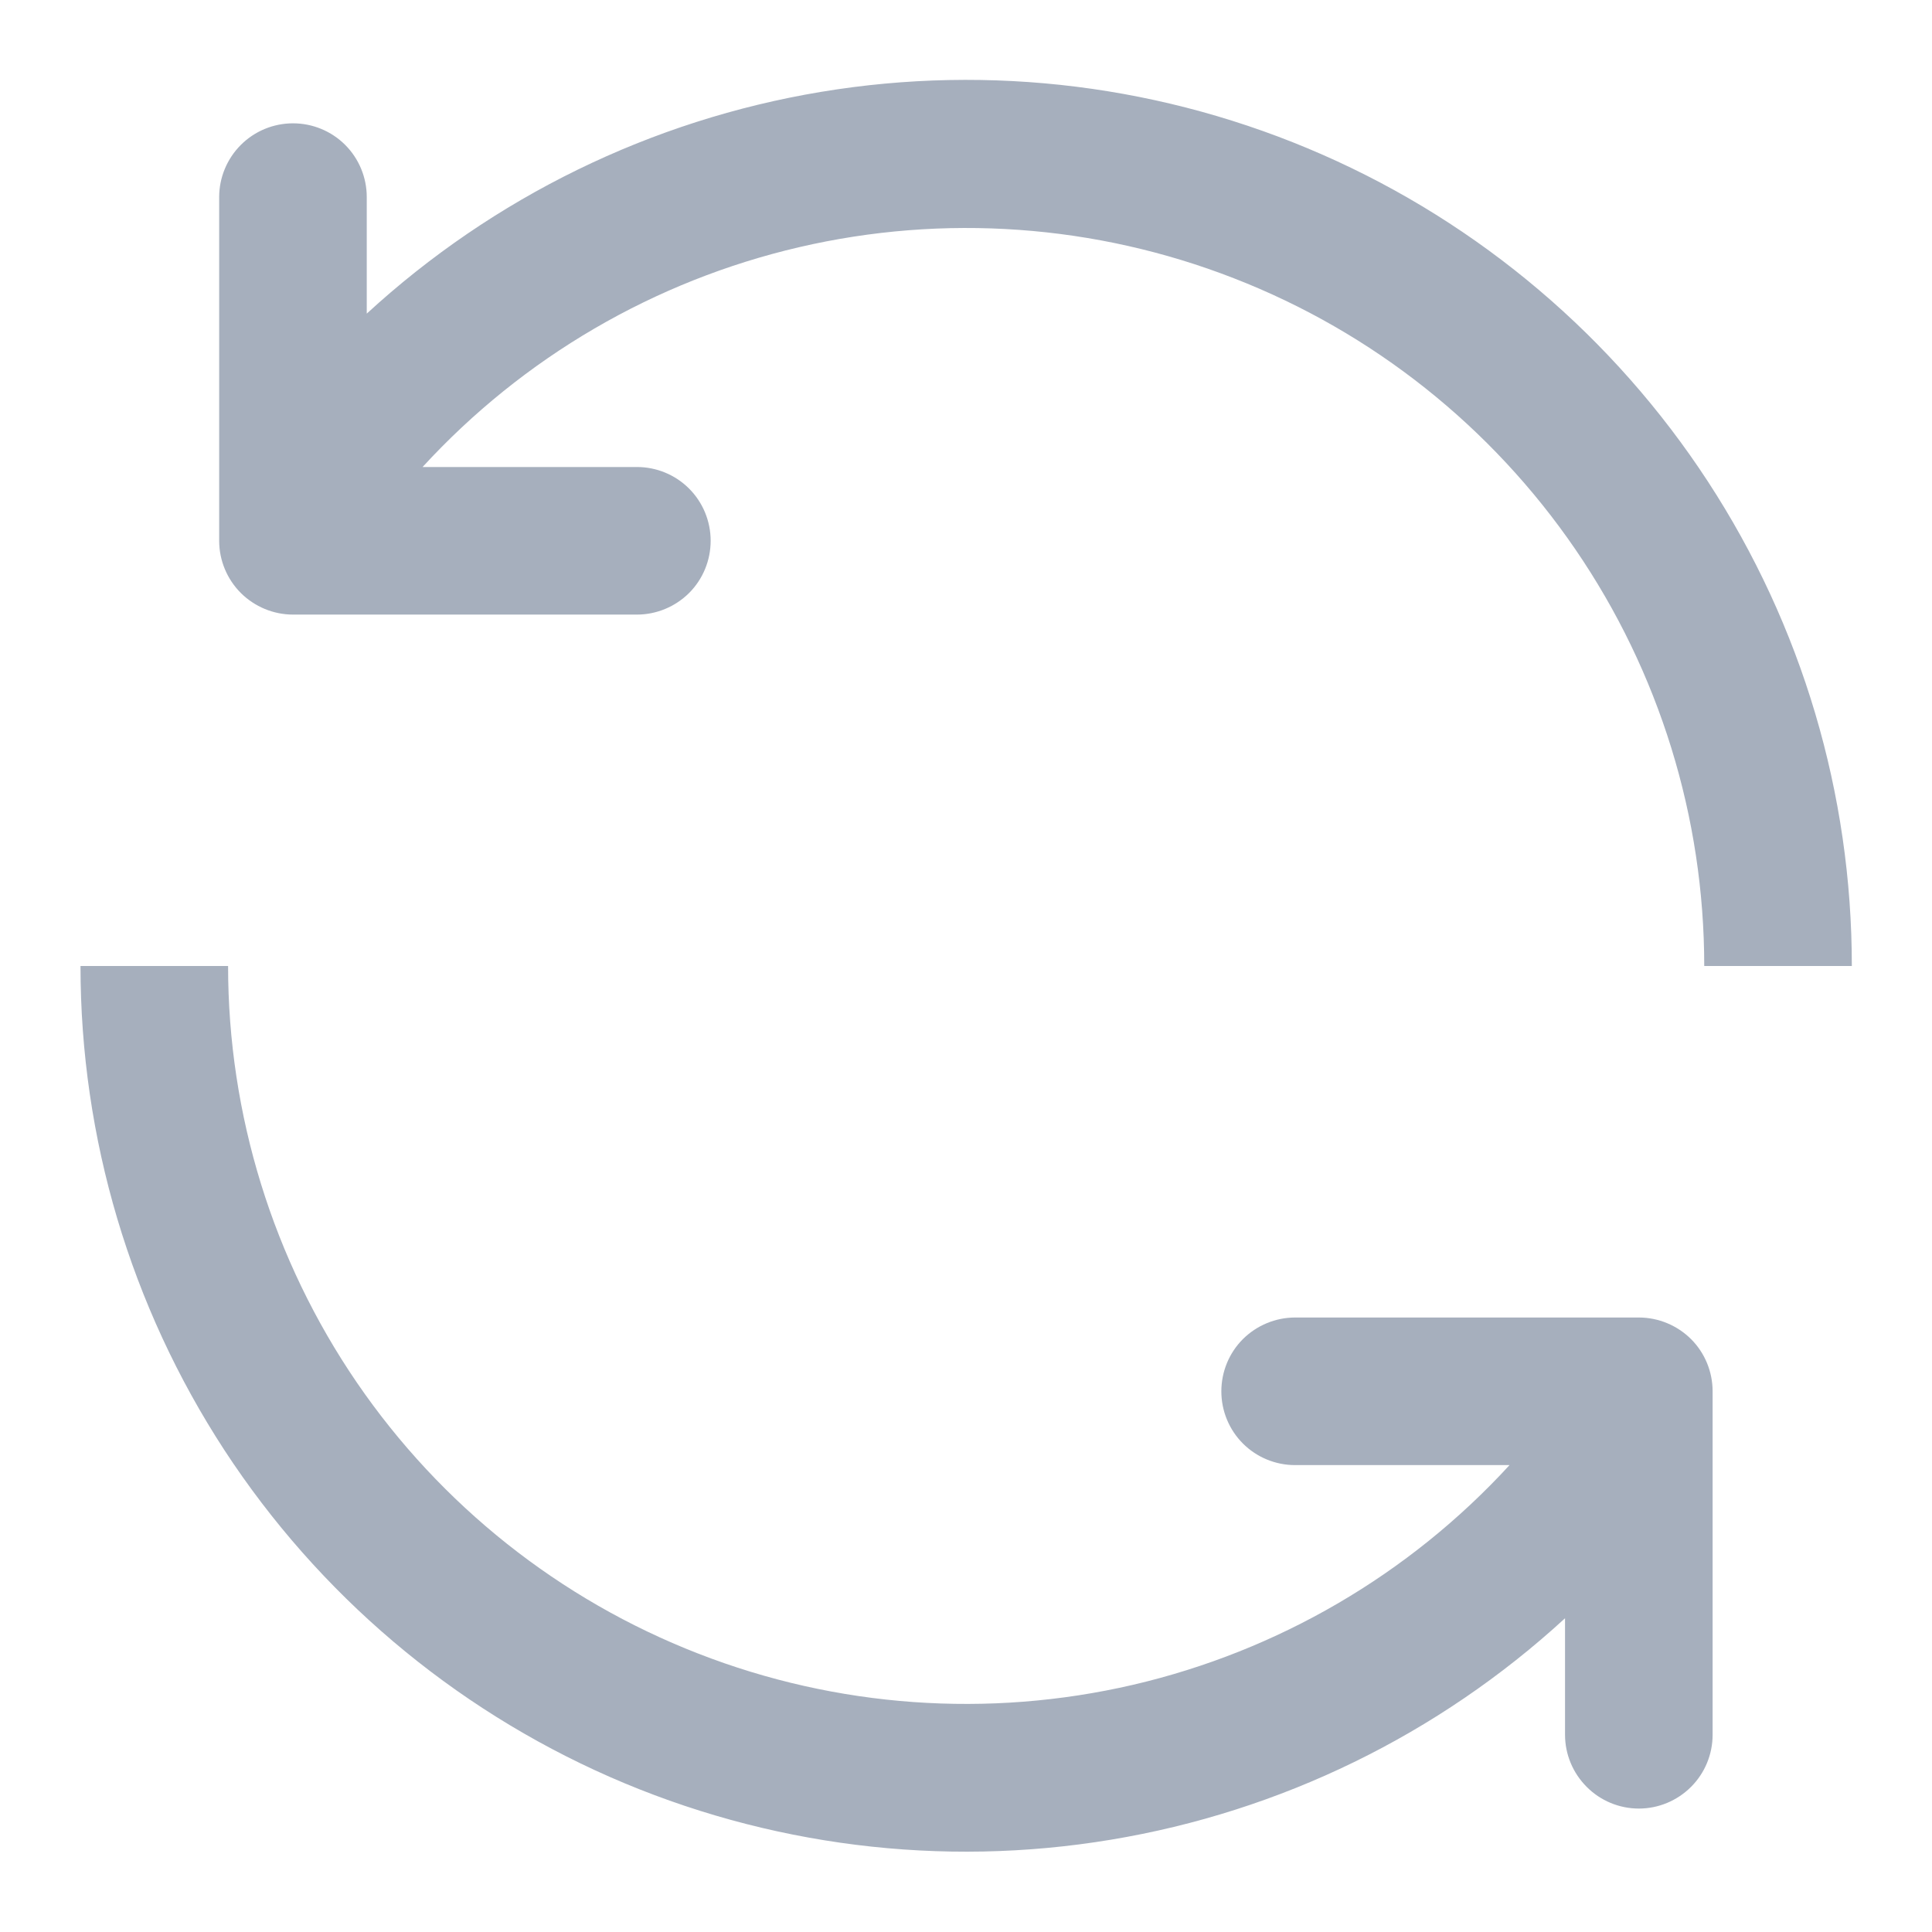 <svg width="18" height="18" viewBox="0 0 18 18" fill="none" xmlns="http://www.w3.org/2000/svg">
<path d="M14.581 15.077C13.401 16.161 11.931 16.878 10.351 17.14C8.771 17.403 7.148 17.199 5.681 16.555C4.214 15.91 2.967 14.852 2.091 13.511C1.216 12.169 0.75 10.602 0.75 9H2.125C2.125 10.384 2.543 11.737 3.324 12.88C4.106 14.023 5.214 14.904 6.505 15.406C7.795 15.909 9.207 16.01 10.556 15.697C11.905 15.383 13.128 14.67 14.064 13.65H12.066C11.884 13.65 11.709 13.578 11.58 13.449C11.451 13.32 11.379 13.145 11.379 12.963C11.379 12.78 11.451 12.605 11.58 12.476C11.709 12.348 11.884 12.275 12.066 12.275H15.269C15.451 12.275 15.626 12.348 15.755 12.476C15.884 12.605 15.956 12.78 15.956 12.963V16.162C15.956 16.345 15.884 16.519 15.755 16.648C15.626 16.777 15.451 16.85 15.269 16.85C15.086 16.85 14.911 16.777 14.783 16.648C14.654 16.519 14.581 16.345 14.581 16.162V15.076V15.077ZM3.936 4.351H5.934C6.116 4.351 6.291 4.423 6.42 4.552C6.549 4.681 6.621 4.856 6.621 5.038C6.621 5.221 6.549 5.396 6.42 5.525C6.291 5.653 6.116 5.726 5.934 5.726H2.73C2.548 5.726 2.373 5.653 2.244 5.525C2.115 5.396 2.042 5.221 2.042 5.038V1.836C2.042 1.654 2.115 1.479 2.244 1.35C2.373 1.221 2.548 1.149 2.73 1.149C2.912 1.149 3.087 1.221 3.216 1.35C3.345 1.479 3.417 1.654 3.417 1.836V2.922C4.597 1.837 6.067 1.119 7.649 0.856C9.23 0.593 10.853 0.796 12.321 1.441C13.788 2.085 15.036 3.144 15.912 4.486C16.788 5.828 17.254 7.397 17.253 9H15.878C15.878 7.615 15.46 6.262 14.678 5.119C13.896 3.976 12.788 3.095 11.497 2.593C10.207 2.09 8.794 1.989 7.445 2.303C6.096 2.617 4.874 3.33 3.937 4.351H3.936Z" fill="#A6AFBD"/>
</svg>

